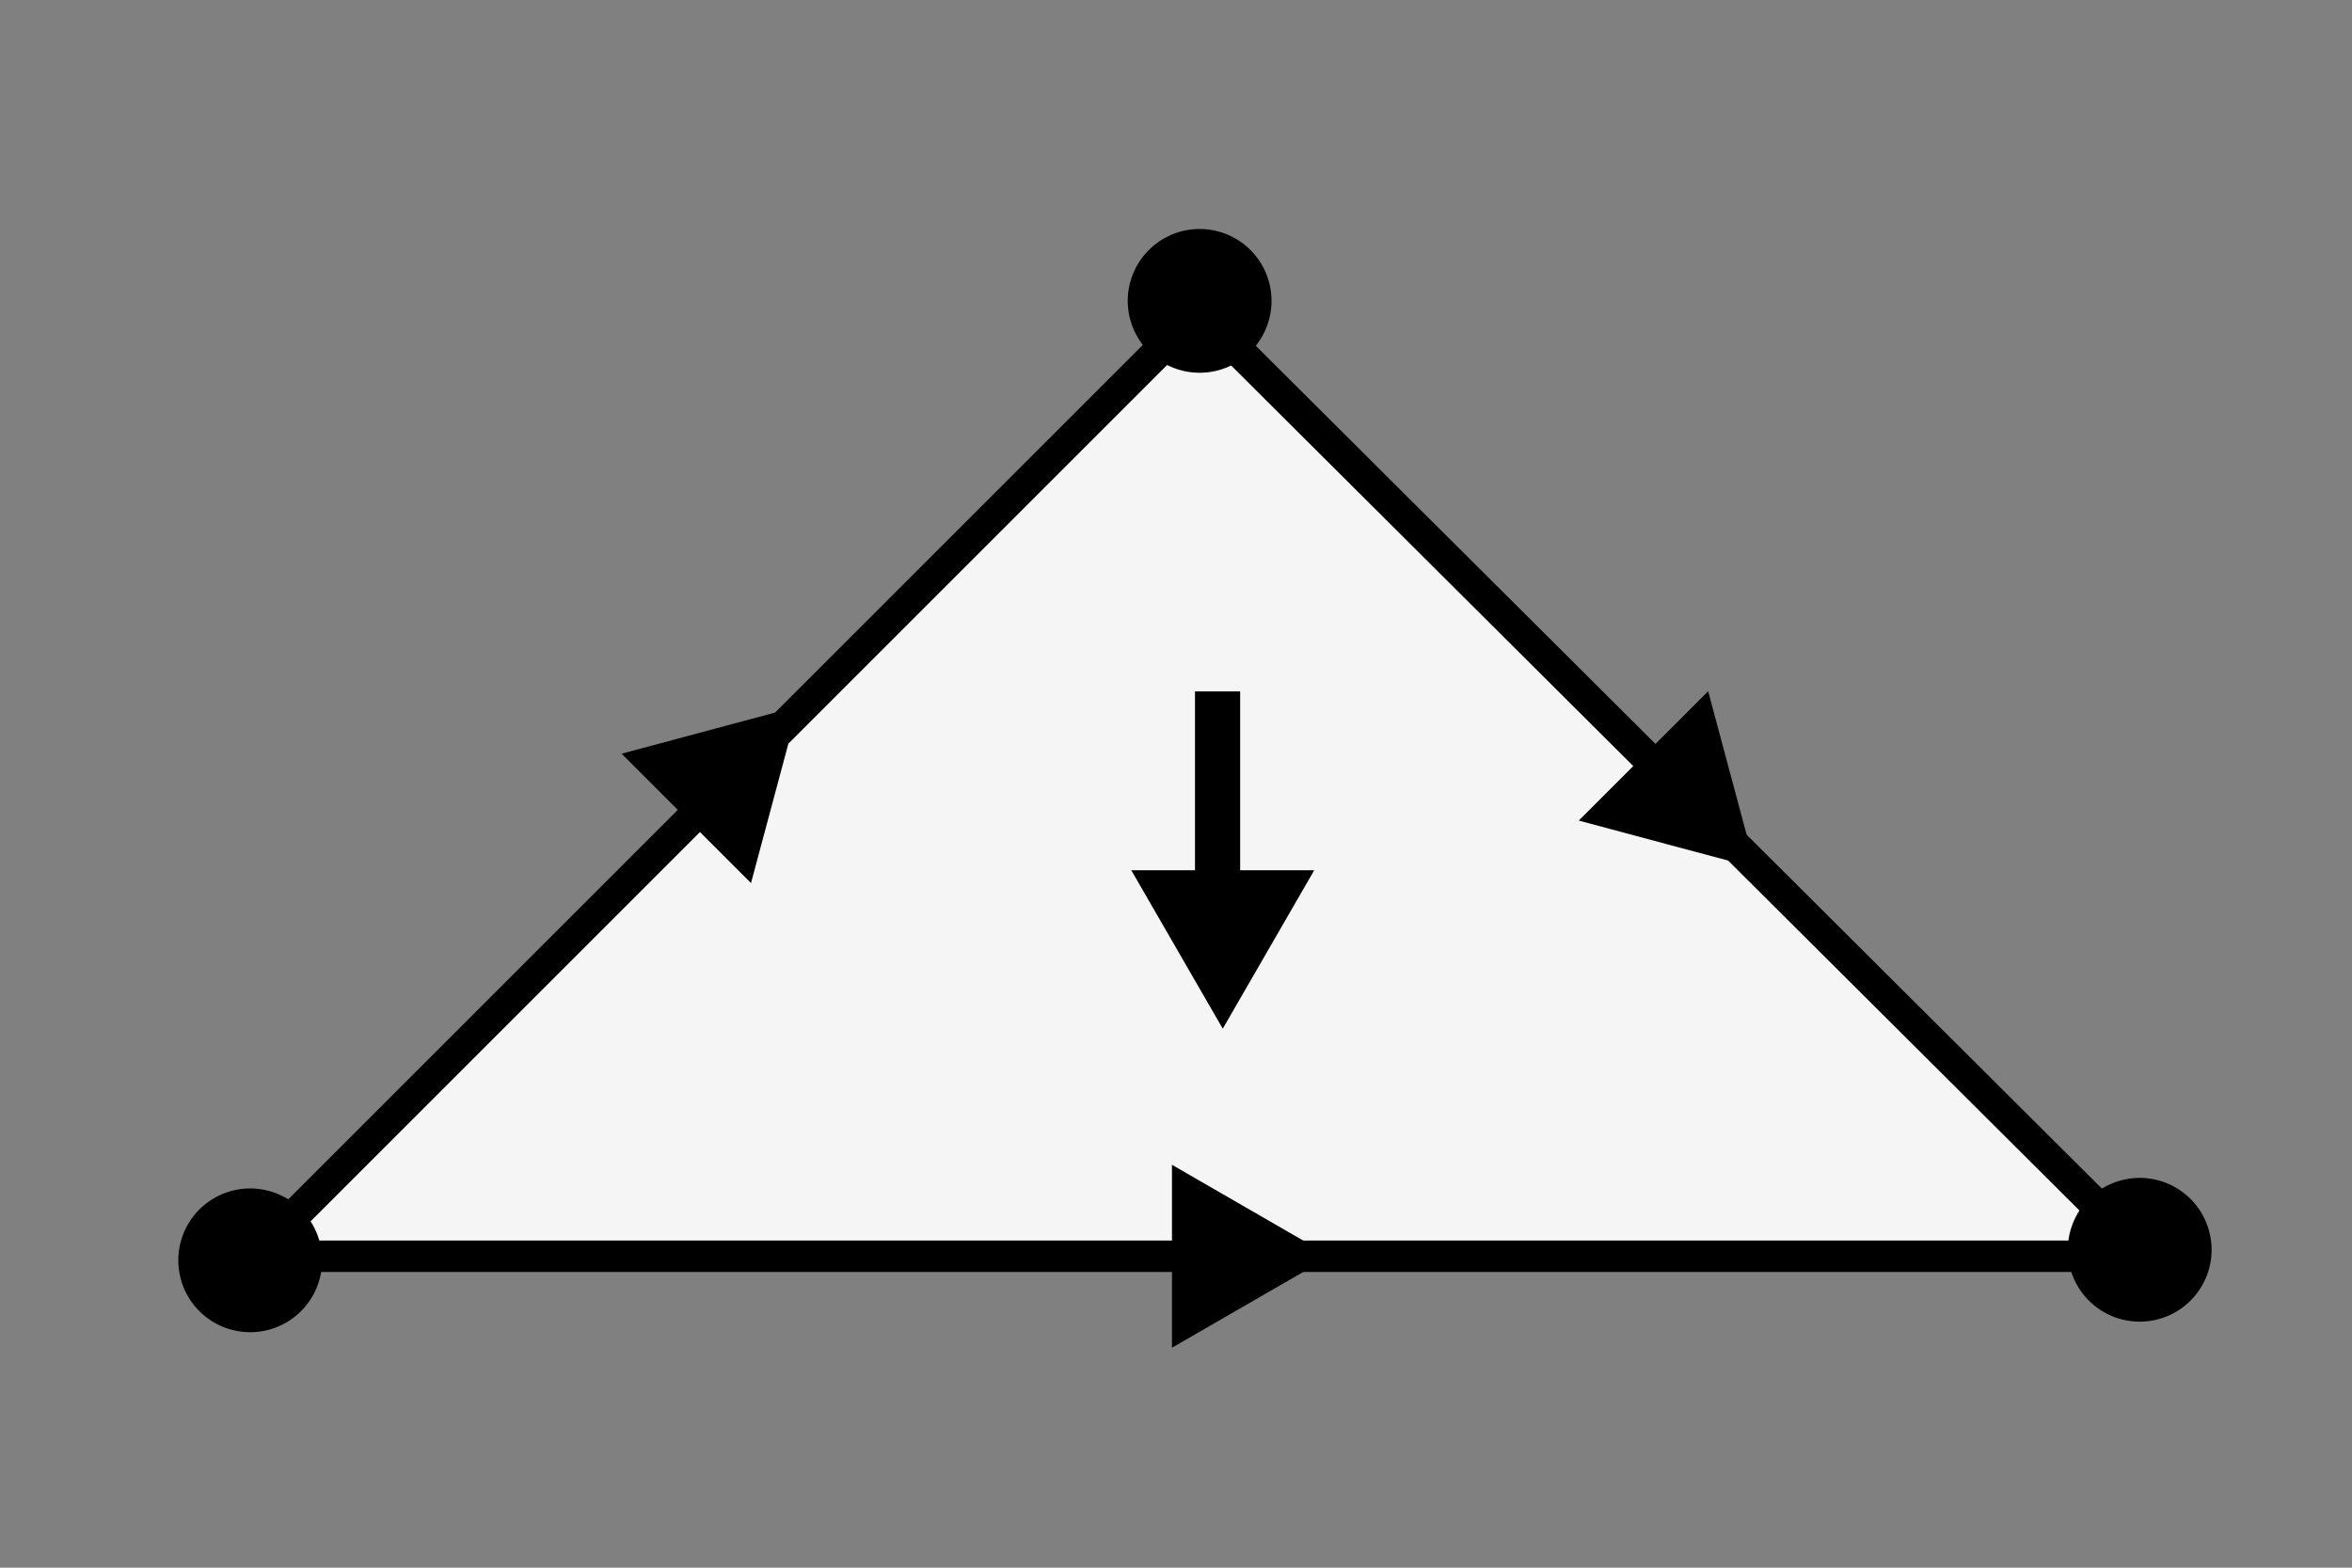 <?xml version="1.0" encoding="UTF-8" standalone="no"?>
<!-- Created with Inkscape (http://www.inkscape.org/) -->

<svg
   xmlns:dc="http://purl.org/dc/elements/1.1/"
   xmlns:cc="http://creativecommons.org/ns#"
   xmlns:rdf="http://www.w3.org/1999/02/22-rdf-syntax-ns#"
   xmlns:svg="http://www.w3.org/2000/svg"
   xmlns="http://www.w3.org/2000/svg"
   xmlns:sodipodi="http://sodipodi.sourceforge.net/DTD/sodipodi-0.dtd"
   xmlns:inkscape="http://www.inkscape.org/namespaces/inkscape"
   version="1.1"
   width="150"
   height="100"
   id="svg4256"
   inkscape:version="0.48.4 r9939"
   sodipodi:docname="2-2-cell.svg">
  <rect width="100%" height="100%" fill="#808080" stroke="none"/>
  <sodipodi:namedview
     pagecolor="#ffffff"
     bordercolor="#666666"
     borderopacity="1"
     objecttolerance="10"
     gridtolerance="10"
     guidetolerance="10"
     inkscape:pageopacity="0"
     inkscape:pageshadow="2"
     inkscape:window-width="1855"
     inkscape:window-height="1056"
     id="namedview12252"
     showgrid="false"
     inkscape:zoom="9.09"
     inkscape:cx="75"
     inkscape:cy="50"
     inkscape:window-x="65"
     inkscape:window-y="24"
     inkscape:window-maximized="1"
     inkscape:current-layer="svg4256" />
  <defs
     id="defs4258" />
  <path
     inkscape:connector-curvature="0"
     style="fill:#f5f5f5;fill-opacity:1;stroke:#000000;stroke-width:2;stroke-linecap:butt;stroke-linejoin:miter;stroke-miterlimit:4;stroke-opacity:1;stroke-dasharray:none"
     id="path9962"
     d="M 16.166,80.134 76.453,19.847 136.964,80.134 z" />
  <path
     inkscape:connector-curvature="0"
     style="stroke:#000000;stroke-width:3.508;stroke-linecap:round;stroke-miterlimit:4;stroke-opacity:1;stroke-dasharray:none"
     id="path4334-7-1"
     d="m 139.291,79.721 a 2.83,2.83 0 0 1 -5.661,0 2.83,2.83 0 1 1 5.661,0 z" />
  <path
     inkscape:connector-curvature="0"
     style="fill:#000000;fill-opacity:1;stroke:#000000;stroke-width:2;stroke-linecap:round;stroke-miterlimit:4;stroke-opacity:1;stroke-dasharray:none"
     id="path6406-8"
     d="m 110.545,53.947 -1.062,-3.962 -1.062,-3.962 -2.901,2.901 -2.901,2.901 3.962,1.062 z" />
  <path
     inkscape:connector-curvature="0"
     style="fill:#000000;fill-opacity:1;stroke:#000000;stroke-width:2;stroke-linecap:round;stroke-miterlimit:4;stroke-opacity:1;stroke-dasharray:none"
     id="path6406-5"
     d="m 82.849,80.135 -3.553,-2.051 -3.553,-2.051 0,4.102 0,4.102 3.553,-2.051 z" />
  <path
     inkscape:connector-curvature="0"
     style="fill:#000000;fill-opacity:1;stroke:#000000;stroke-width:2;stroke-linecap:round;stroke-miterlimit:4;stroke-opacity:1;stroke-dasharray:none"
     id="path6406"
     d="m 49.502,46.472 -1.062,3.962 -1.062,3.962 -2.901,-2.901 -2.901,-2.901 3.962,-1.062 z" />
  <g
     style="fill:#000000;fill-opacity:1;stroke:#000000;stroke-opacity:1"
     id="g8436"
     transform="translate(-11.03,-946.71)">
    <path
       inkscape:connector-curvature="0"
       style="fill:#000000;fill-opacity:1;stroke:#000000;stroke-width:2;stroke-linecap:round;stroke-miterlimit:4;stroke-opacity:1;stroke-dasharray:none"
       id="path6406-2"
       d="m 89.012,1010.327 -2.051,-3.553 -2.051,-3.553 4.102,0 4.102,0 -2.051,3.553 z" />
    <rect
       style="fill:#000000;fill-opacity:1;stroke:#000000;stroke-width:2;stroke-linecap:round;stroke-miterlimit:4;stroke-opacity:1;stroke-dasharray:none"
       id="rect8434"
       y="991.813"
       x="88.241"
       height="11.001"
       width="0.88" />
  </g>
  <path
     inkscape:connector-curvature="0"
     style="stroke:#000000;stroke-width:3.508;stroke-linecap:round;stroke-miterlimit:4;stroke-opacity:1;stroke-dasharray:none"
     id="path4334-7"
     d="m 79.338,19.192 a 2.83,2.83 0 0 1 -5.661,0 2.83,2.83 0 1 1 5.661,0 z" />
  <path
     inkscape:connector-curvature="0"
     style="stroke:#000000;stroke-width:3.508;stroke-linecap:round;stroke-miterlimit:4;stroke-opacity:1;stroke-dasharray:none"
     id="path4334"
     d="m 18.787,80.394 a 2.83,2.83 0 0 1 -5.661,0 2.83,2.83 0 1 1 5.661,0 z" />
</svg>
